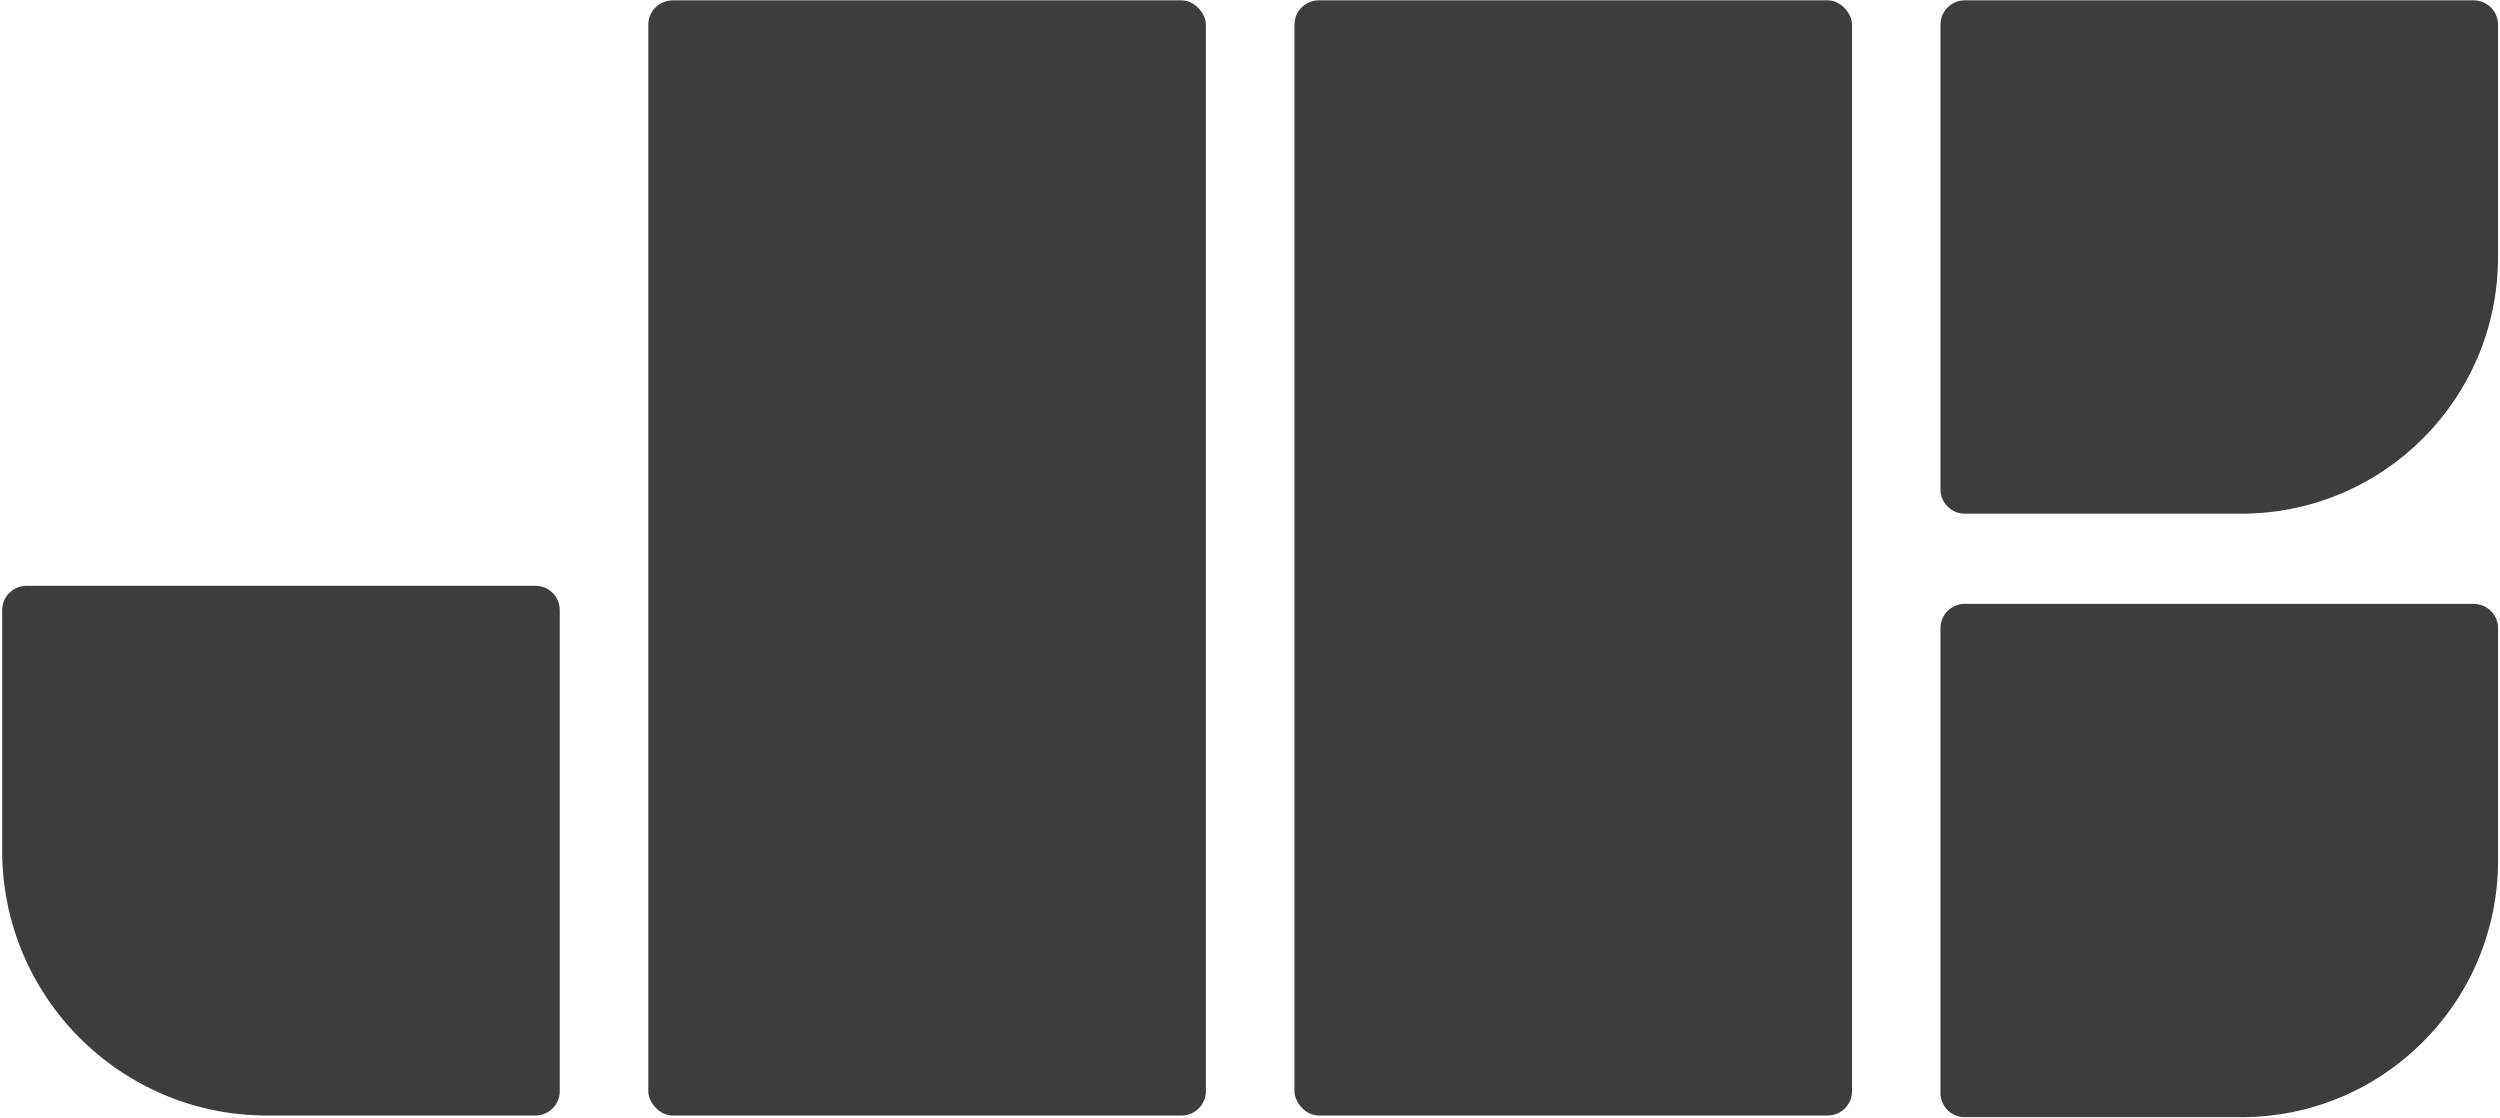 <?xml version="1.0" encoding="UTF-8"?>
<svg width="1029px" height="460px" viewBox="0 0 1029 460" version="1.1" xmlns="http://www.w3.org/2000/svg" xmlns:xlink="http://www.w3.org/1999/xlink">
    <!-- Generator: Sketch 46.2 (44496) - http://www.bohemiancoding.com/sketch -->
    <title>Group</title>
    <desc>Created with Sketch.</desc>
    <defs></defs>
    <g id="Page-1" stroke="none" stroke-width="1" fill="none" fill-rule="evenodd">
        <g id="Artboard-Copy-22" transform="translate(-154, -444)" fill="#3D3D3D">
            <g id="Group" transform="translate(154.65, 444.15)">
                <g id="J" transform="translate(0.083, 0)">
                    <rect id="Rectangle" x="266.111" y="0" width="229.5" height="459" rx="10"></rect>
                    <path d="M10.157,240.975 L219.657,240.975 L219.657,240.975 C225.18,240.975 229.657,245.452 229.657,250.975 L229.657,449 L229.657,449 C229.657,454.523 225.18,459 219.657,459 L109.17,459 L109.17,459 C48.964,459 0.157,410.193 0.157,349.988 L0.157,250.975 L0.157,250.975 C0.157,245.452 4.634,240.975 10.157,240.975 Z" id="Rectangle-2"></path>
                </g>
                <g id="B" transform="translate(531.9, 0)">
                    <rect id="Rectangle-Copy" x="0.246" y="0" width="229.5" height="459" rx="10"></rect>
                    <path d="M276.142,248.4 L485.642,248.4 L485.642,248.4 C491.165,248.4 495.642,252.877 495.642,258.4 L495.642,449.675 L495.642,449.675 C495.642,455.198 491.165,459.675 485.642,459.675 L371.779,459.675 L371.779,459.675 C313.437,459.675 266.142,412.379 266.142,354.038 L266.142,258.4 L266.142,258.4 C266.142,252.877 270.619,248.4 276.142,248.4 Z" id="Rectangle-2-Copy" transform="translate(380.892, 354.038) scale(-1, 1) translate(-380.892, -354.038) "></path>
                    <path d="M276.142,0 L485.642,0 L485.642,0 C491.165,1.37012913e-14 495.642,4.477 495.642,10 L495.642,201.275 L495.642,201.275 C495.642,206.798 491.165,211.275 485.642,211.275 L371.779,211.275 L371.779,211.275 C313.437,211.275 266.142,163.979 266.142,105.638 L266.142,10 L266.142,10 C266.142,4.477 270.619,1.01453063e-15 276.142,0 Z" id="Rectangle-2-Copy-3" transform="translate(380.892, 105.638) scale(-1, 1) translate(-380.892, -105.638) "></path>
                </g>
            </g>
        </g>
    </g>
</svg>